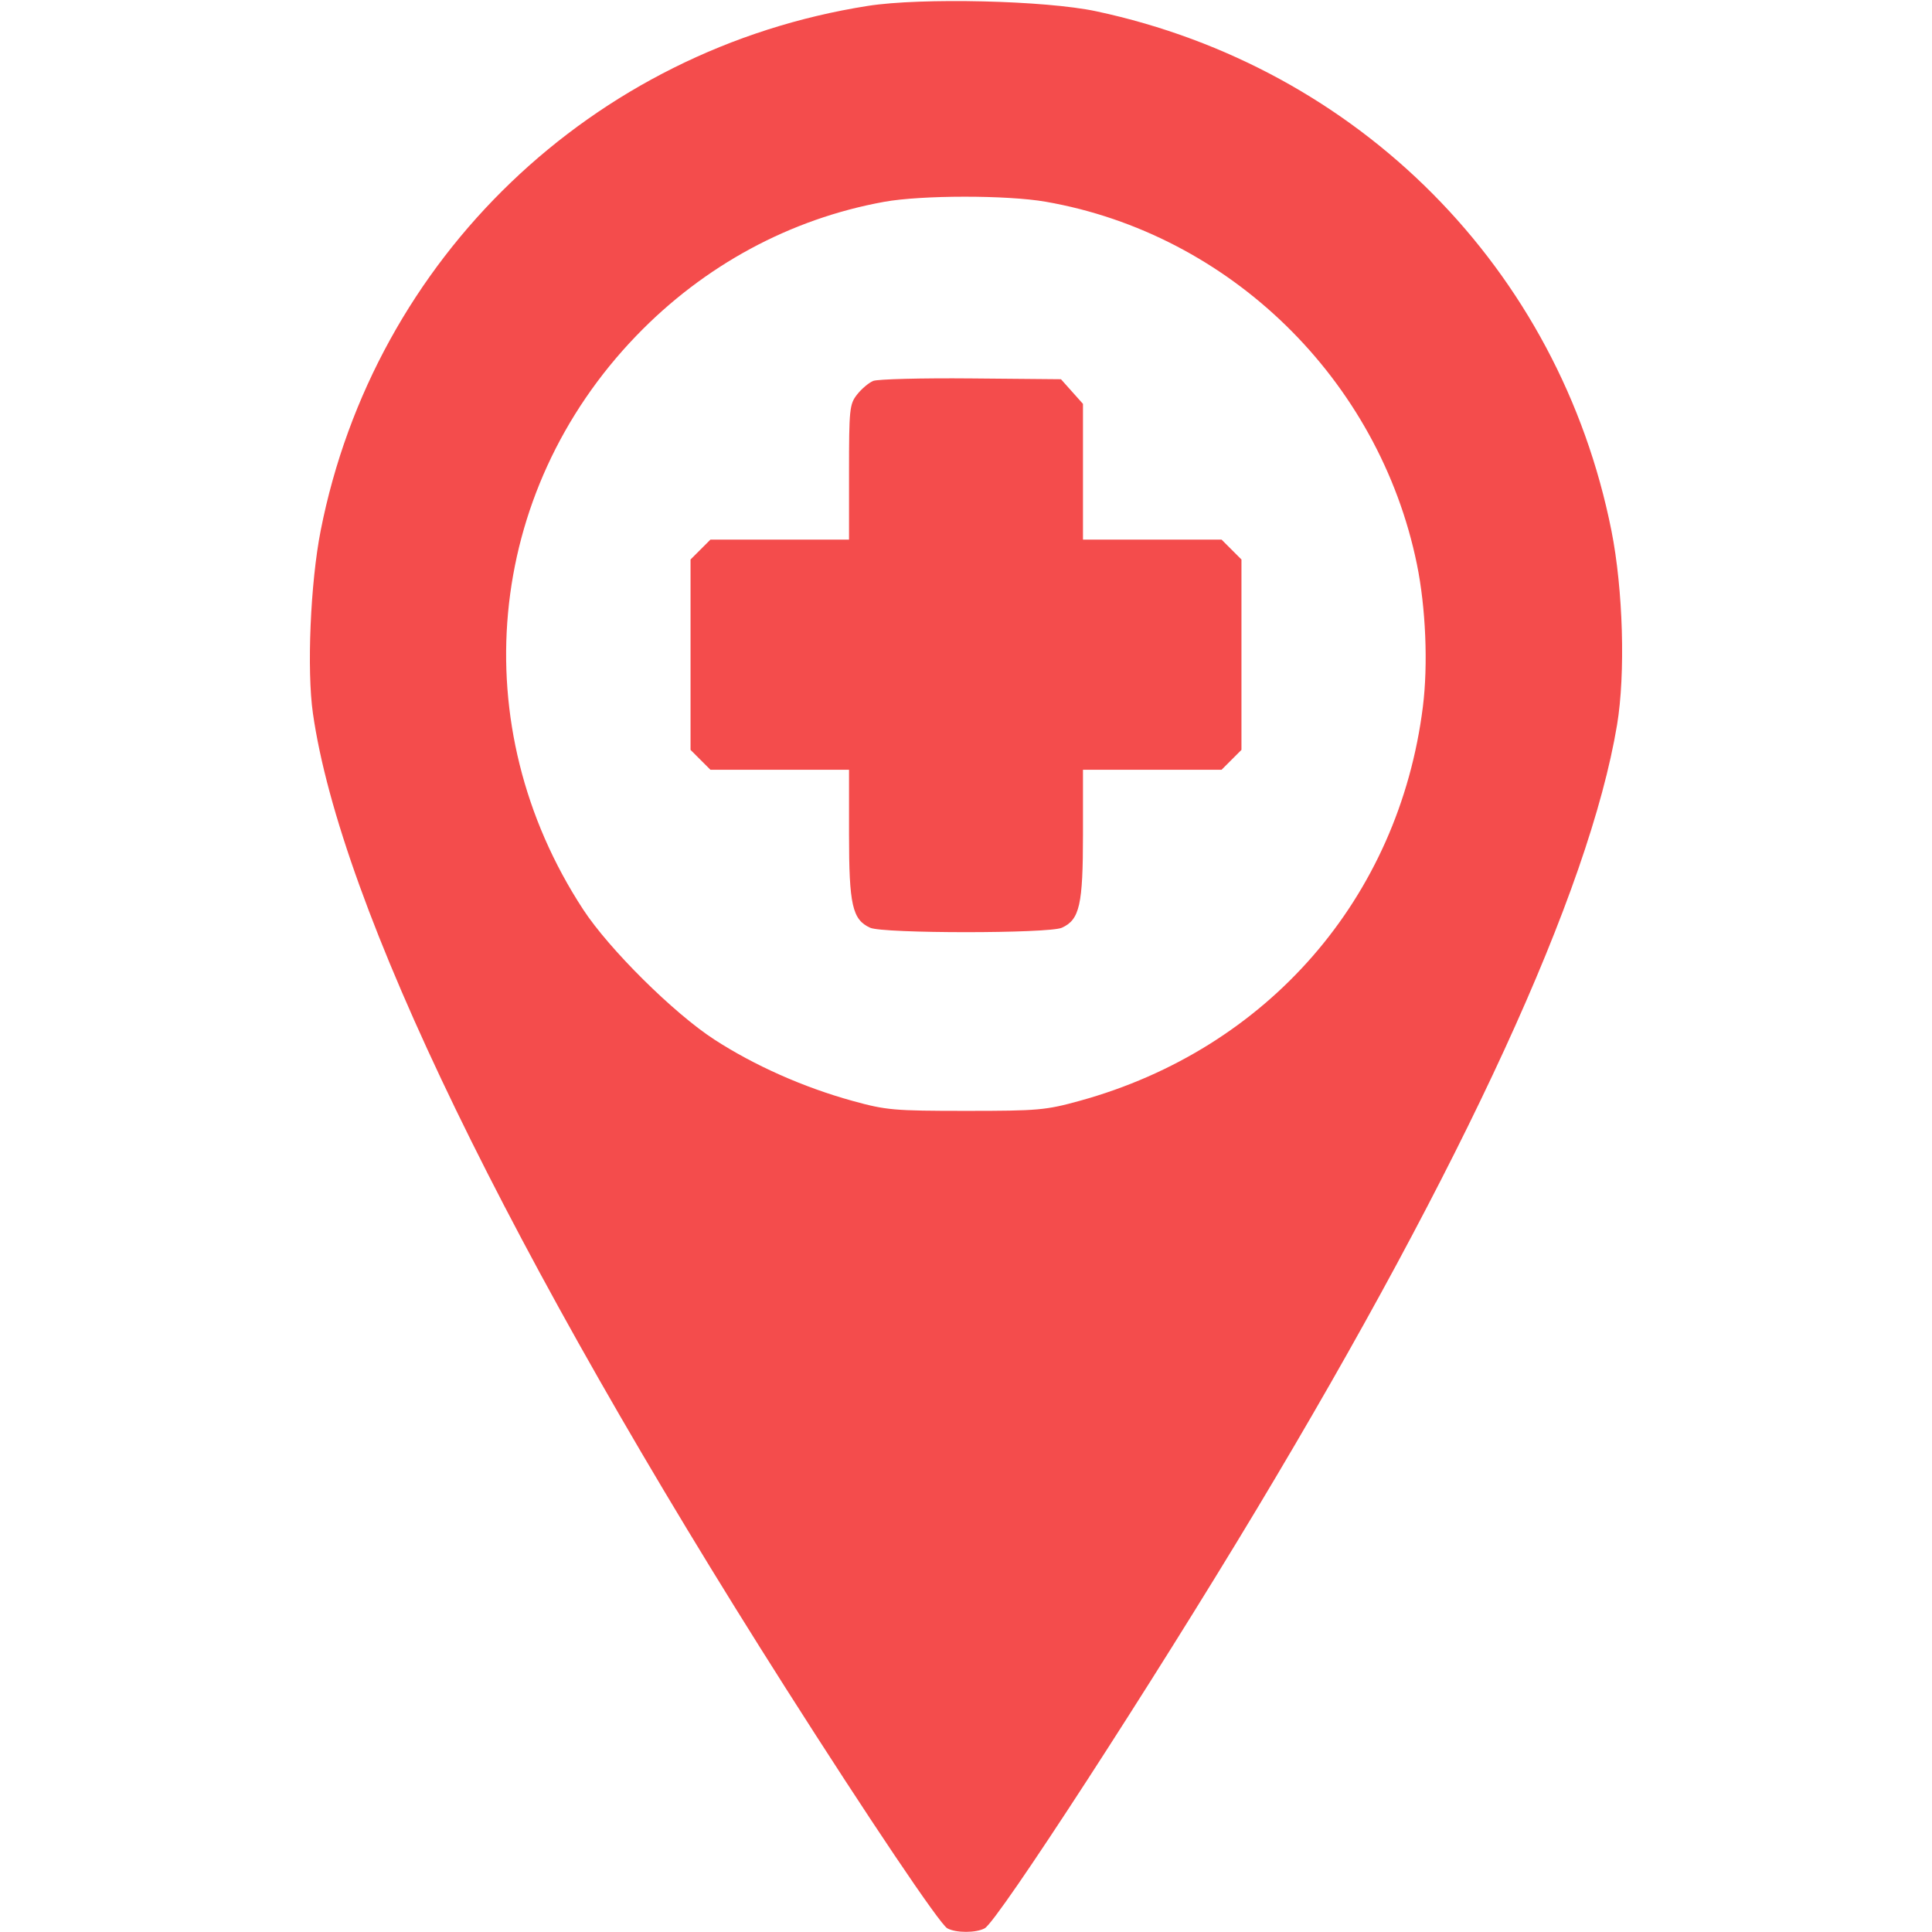 <svg xmlns="http://www.w3.org/2000/svg" width="512" height="512" viewBox="0 0 512 512" version="1.1"><path d="" stroke="none" fill="#f84c4c" fill-rule="evenodd"/><path d="M 230 1.560 C 156.933 13.047, 99.199 68.409, 84.980 140.621 C 82.261 154.430, 81.281 177.598, 82.930 189.084 C 90.244 240.025, 134.828 331.940, 208.196 447.336 C 230.086 481.765, 249.059 509.961, 251.054 511.029 C 253.388 512.278, 258.615 512.276, 260.952 511.026 C 264.374 509.195, 305.381 446.009, 333.007 400 C 388.092 308.263, 421.164 236.294, 428.531 192.131 C 430.791 178.580, 430.145 156.190, 427.045 140.621 C 413.252 71.362, 360.184 17.871, 290.500 2.987 C 277.079 0.120, 244.106 -0.657, 230 1.560 M 234.293 53.488 C 209.418 57.999, 186.613 70.324, 168.639 88.969 C 128.523 130.583, 122.789 192.443, 154.546 241.022 C 161.415 251.531, 178.528 268.500, 189.304 275.487 C 199.930 282.378, 212.944 288.157, 225.893 291.736 C 234.847 294.211, 236.893 294.391, 256 294.391 C 275.148 294.391, 277.139 294.214, 286.191 291.714 C 335.899 277.983, 370.691 238.030, 377.070 187.352 C 378.483 176.124, 377.852 161.018, 375.490 149.500 C 365.450 100.558, 325.932 61.974, 277.129 53.463 C 266.866 51.674, 244.224 51.686, 234.293 53.488 M 231.388 100.954 C 230.227 101.438, 228.314 103.057, 227.138 104.552 C 225.135 107.098, 225 108.399, 225 125.135 L 225 143 206.636 143 L 188.273 143 185.636 145.636 L 183 148.273 183 173.500 L 183 198.727 185.636 201.364 L 188.273 204 206.636 204 L 225 204 225 221.099 C 225 239.817, 225.880 243.713, 230.595 245.861 C 234.027 247.425, 277.973 247.425, 281.405 245.861 C 286.120 243.713, 287 239.817, 287 221.099 L 287 204 305.364 204 L 323.727 204 326.364 201.364 L 329 198.727 329 173.500 L 329 148.273 326.364 145.636 L 323.727 143 305.364 143 L 287 143 287 125.016 L 287 107.032 284.084 103.766 L 281.167 100.500 257.334 100.287 C 244.225 100.170, 232.550 100.470, 231.388 100.954" stroke="none" fill="#f44c4c" fill-rule="evenodd"/></svg>